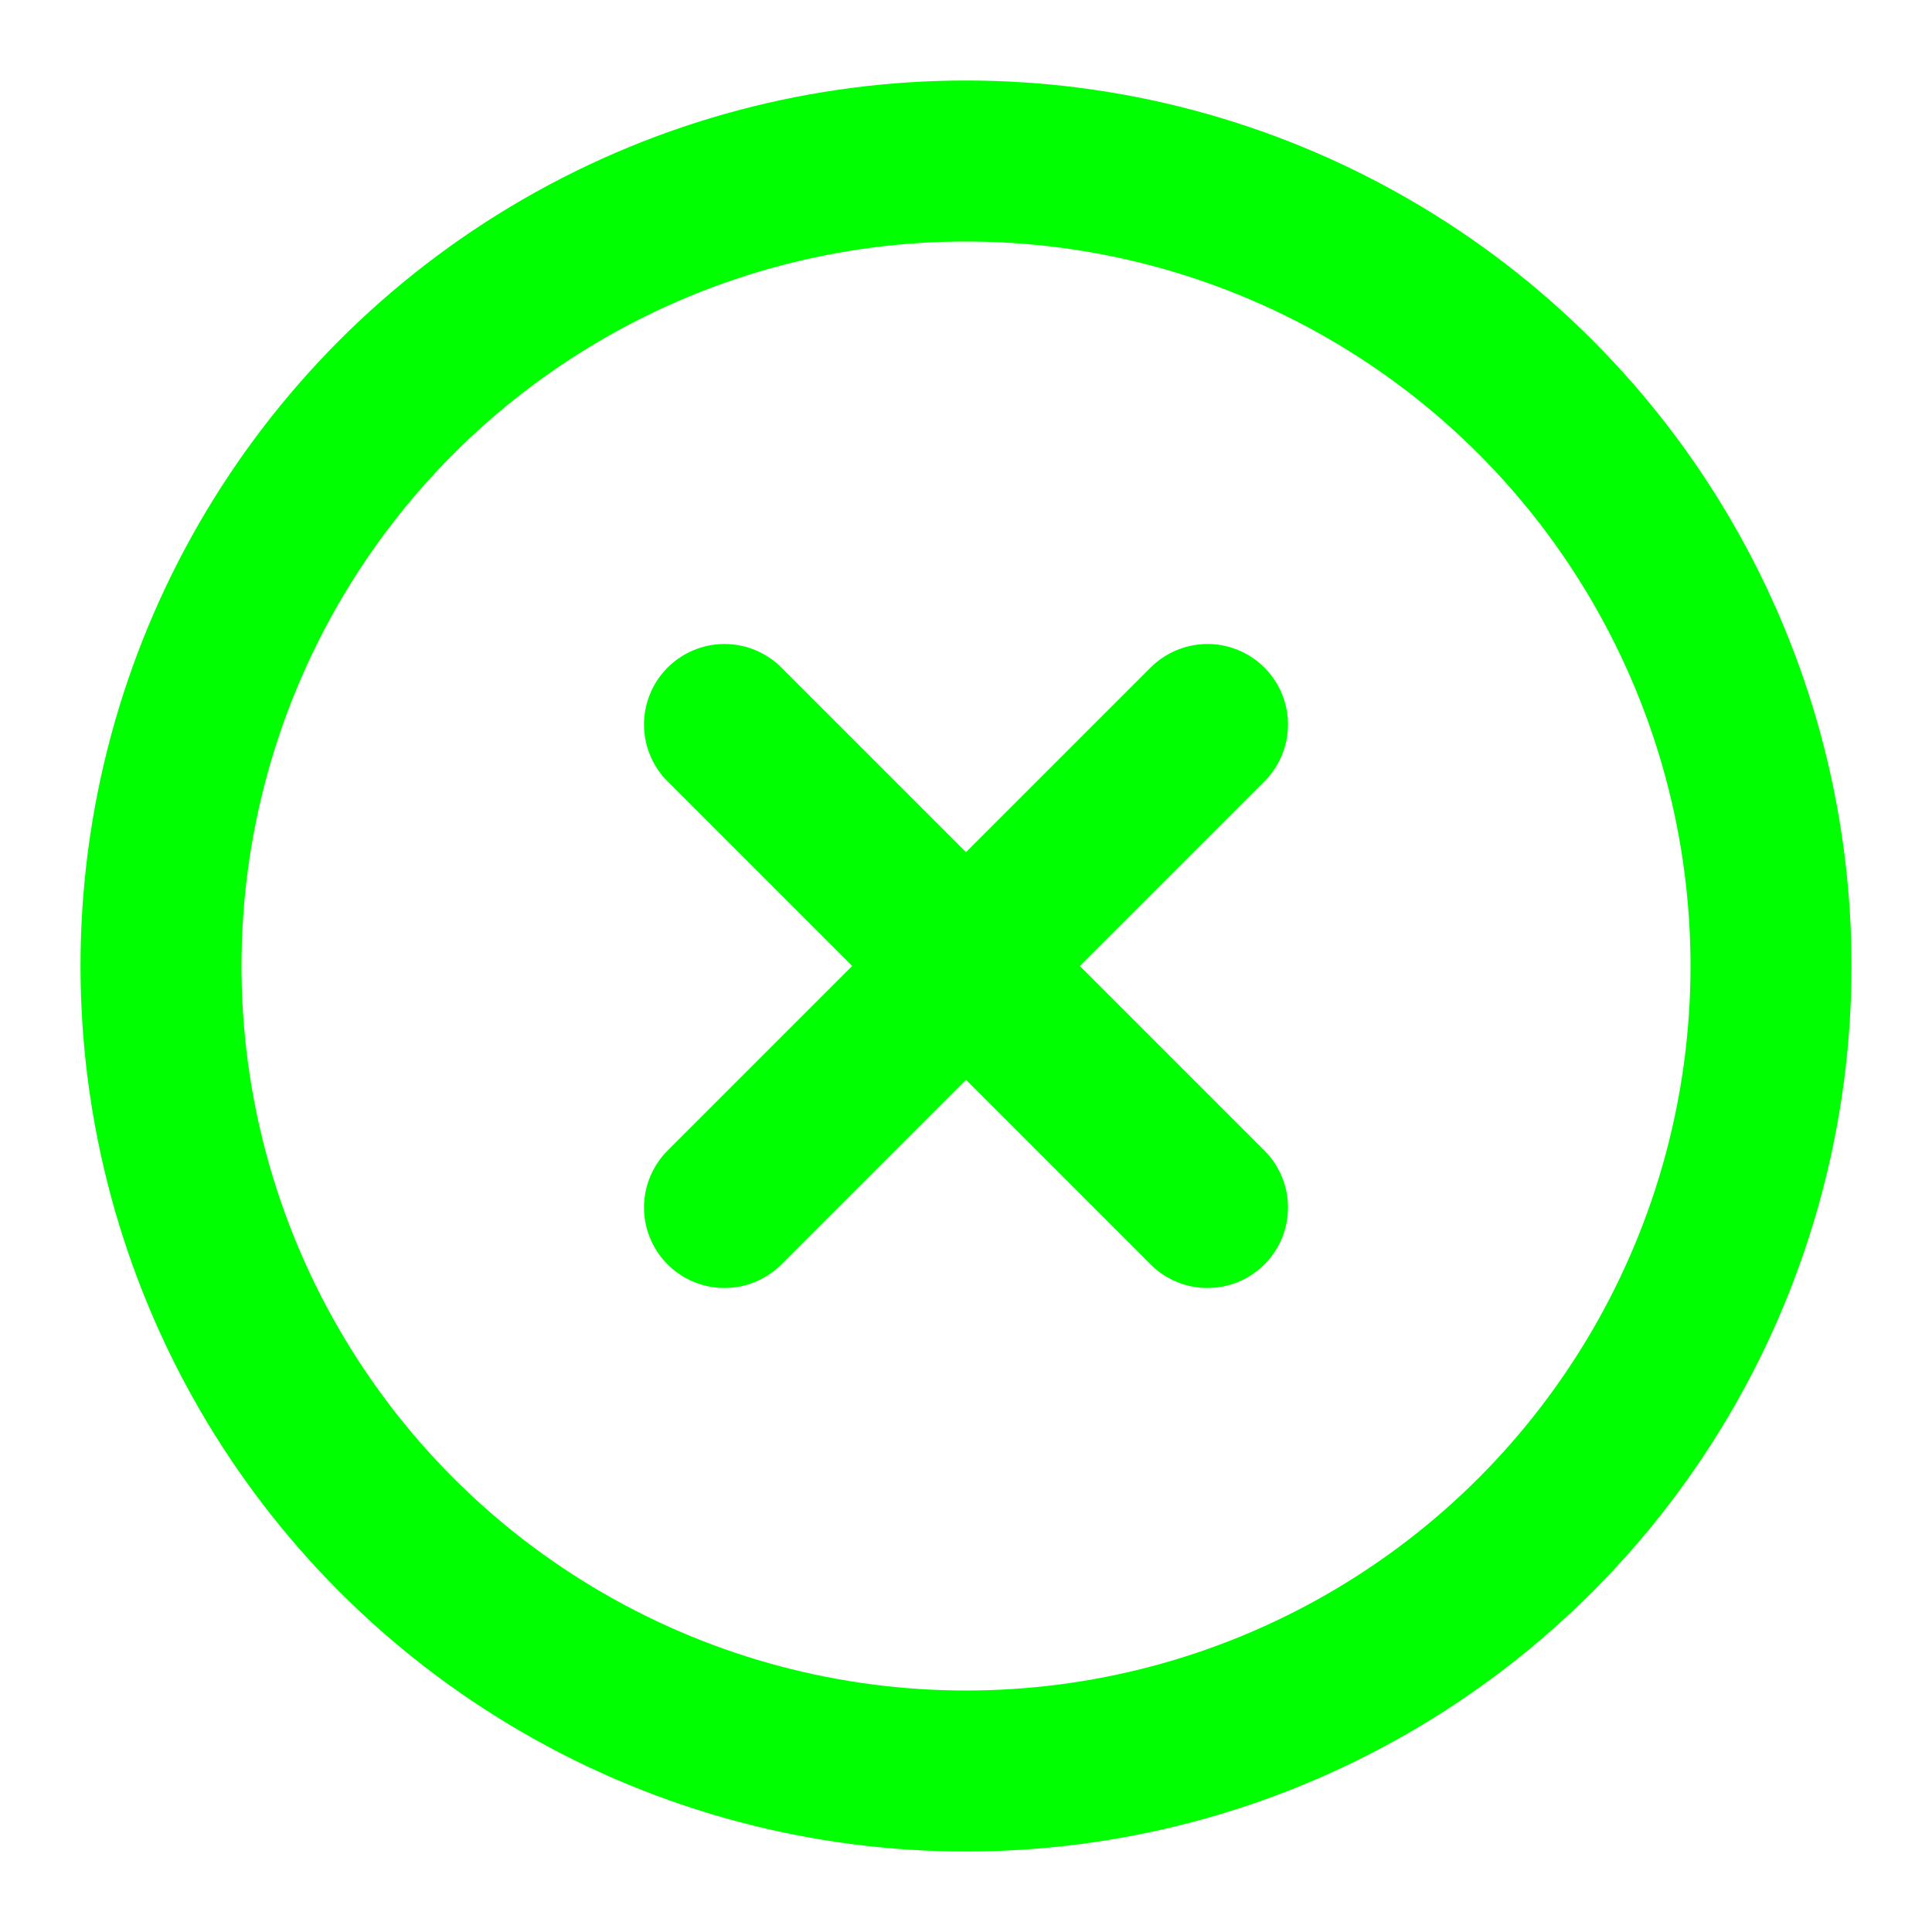 <svg xmlns="http://www.w3.org/2000/svg" width="24" height="24" viewBox="0 0 24 24" fill="none" stroke="lime"
    stroke-width="2" stroke-linecap="round" stroke-linejoin="round" class="feather feather-x-circle">
    <circle cx="12" cy="12" r="10"></circle>
    <line x1="15" y1="9" x2="9" y2="15"></line>
    <line x1="9" y1="9" x2="15" y2="15"></line>
</svg>